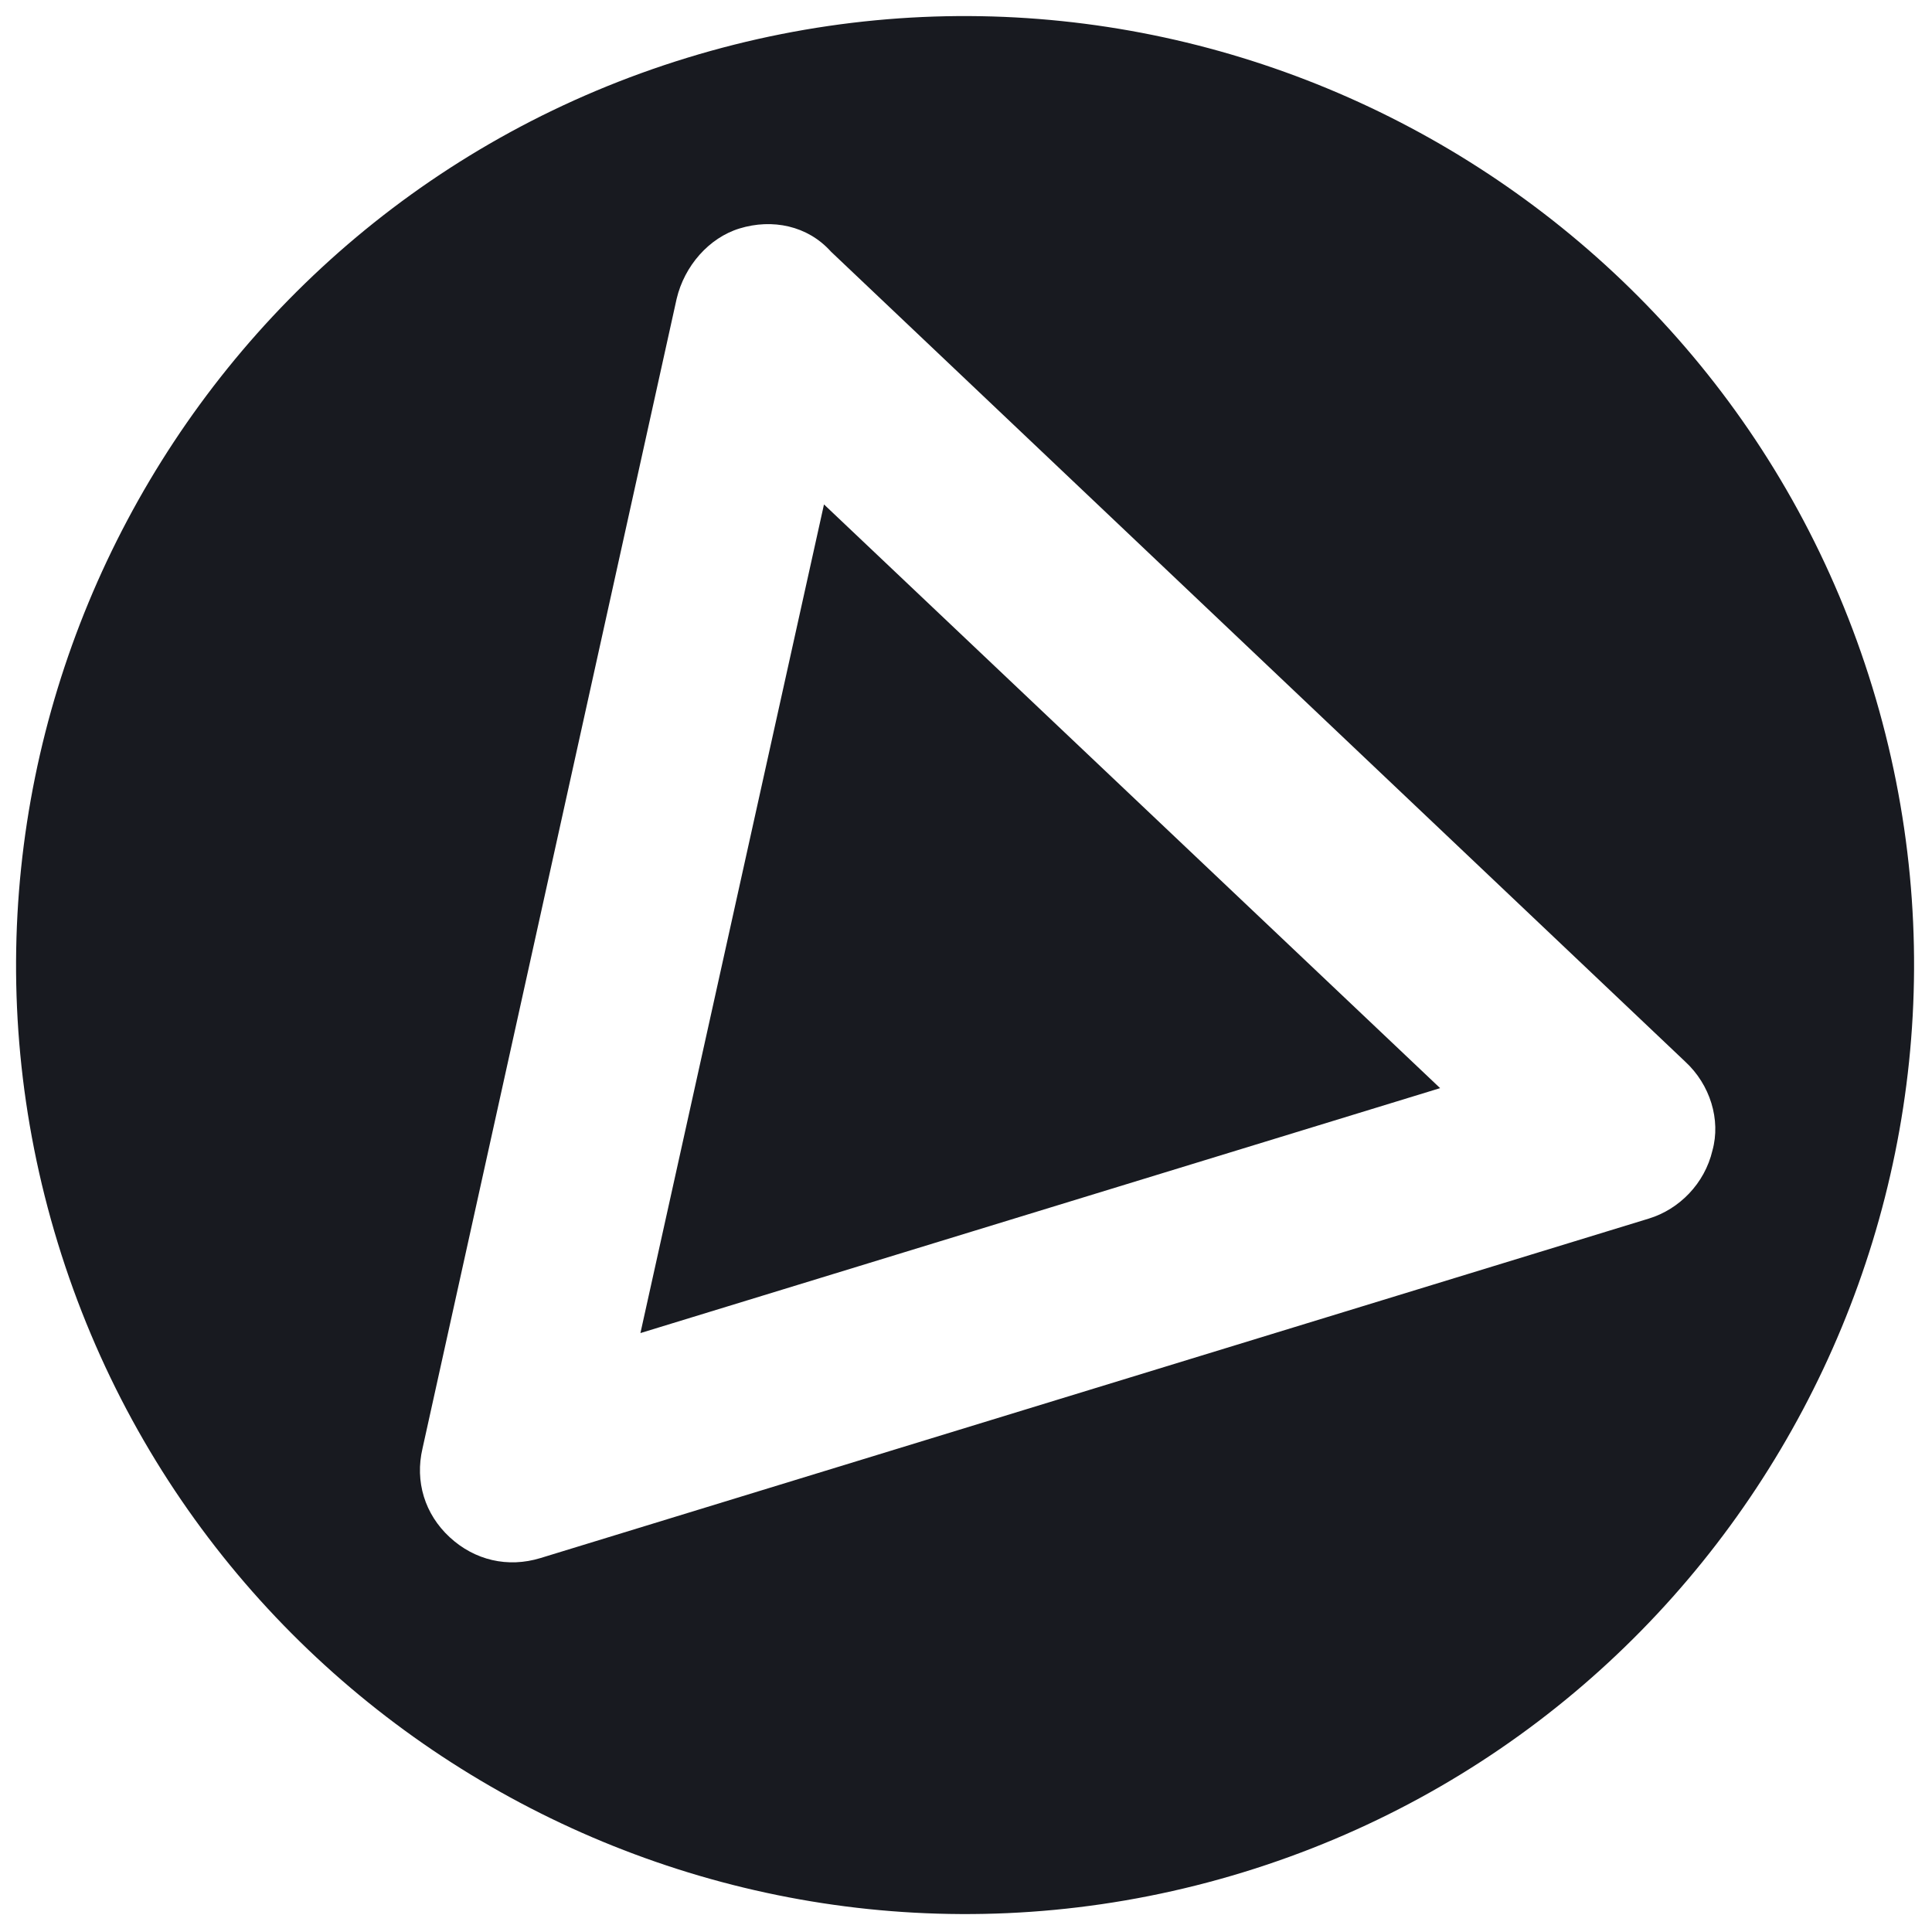 <svg width="79" height="79" viewBox="0 0 79 79" fill="none" xmlns="http://www.w3.org/2000/svg">
    <path fill-rule="evenodd" clip-rule="evenodd" d="M2.363 50.825C-3.904 30.363 7.637 8.63 28.099 2.363C48.56 -3.904 70.293 7.637 76.561 28.099C82.828 48.56 71.287 70.293 50.825 76.561C30.363 82.828 8.63 71.287 2.363 50.825ZM67.424 49.827C68.666 49.447 69.704 48.397 70.022 47.044C70.37 45.788 69.93 44.353 68.909 43.411L33.978 10.289C33.023 9.222 31.575 8.933 30.237 9.343C28.994 9.724 27.985 10.869 27.667 12.222L17.277 59.225C16.959 60.578 17.369 61.916 18.39 62.859C19.411 63.801 20.763 64.119 22.102 63.709L67.424 49.827ZM58.887 44.494L26.187 54.51L33.693 20.626L58.887 44.494Z" fill="#181A20"/>
</svg>

